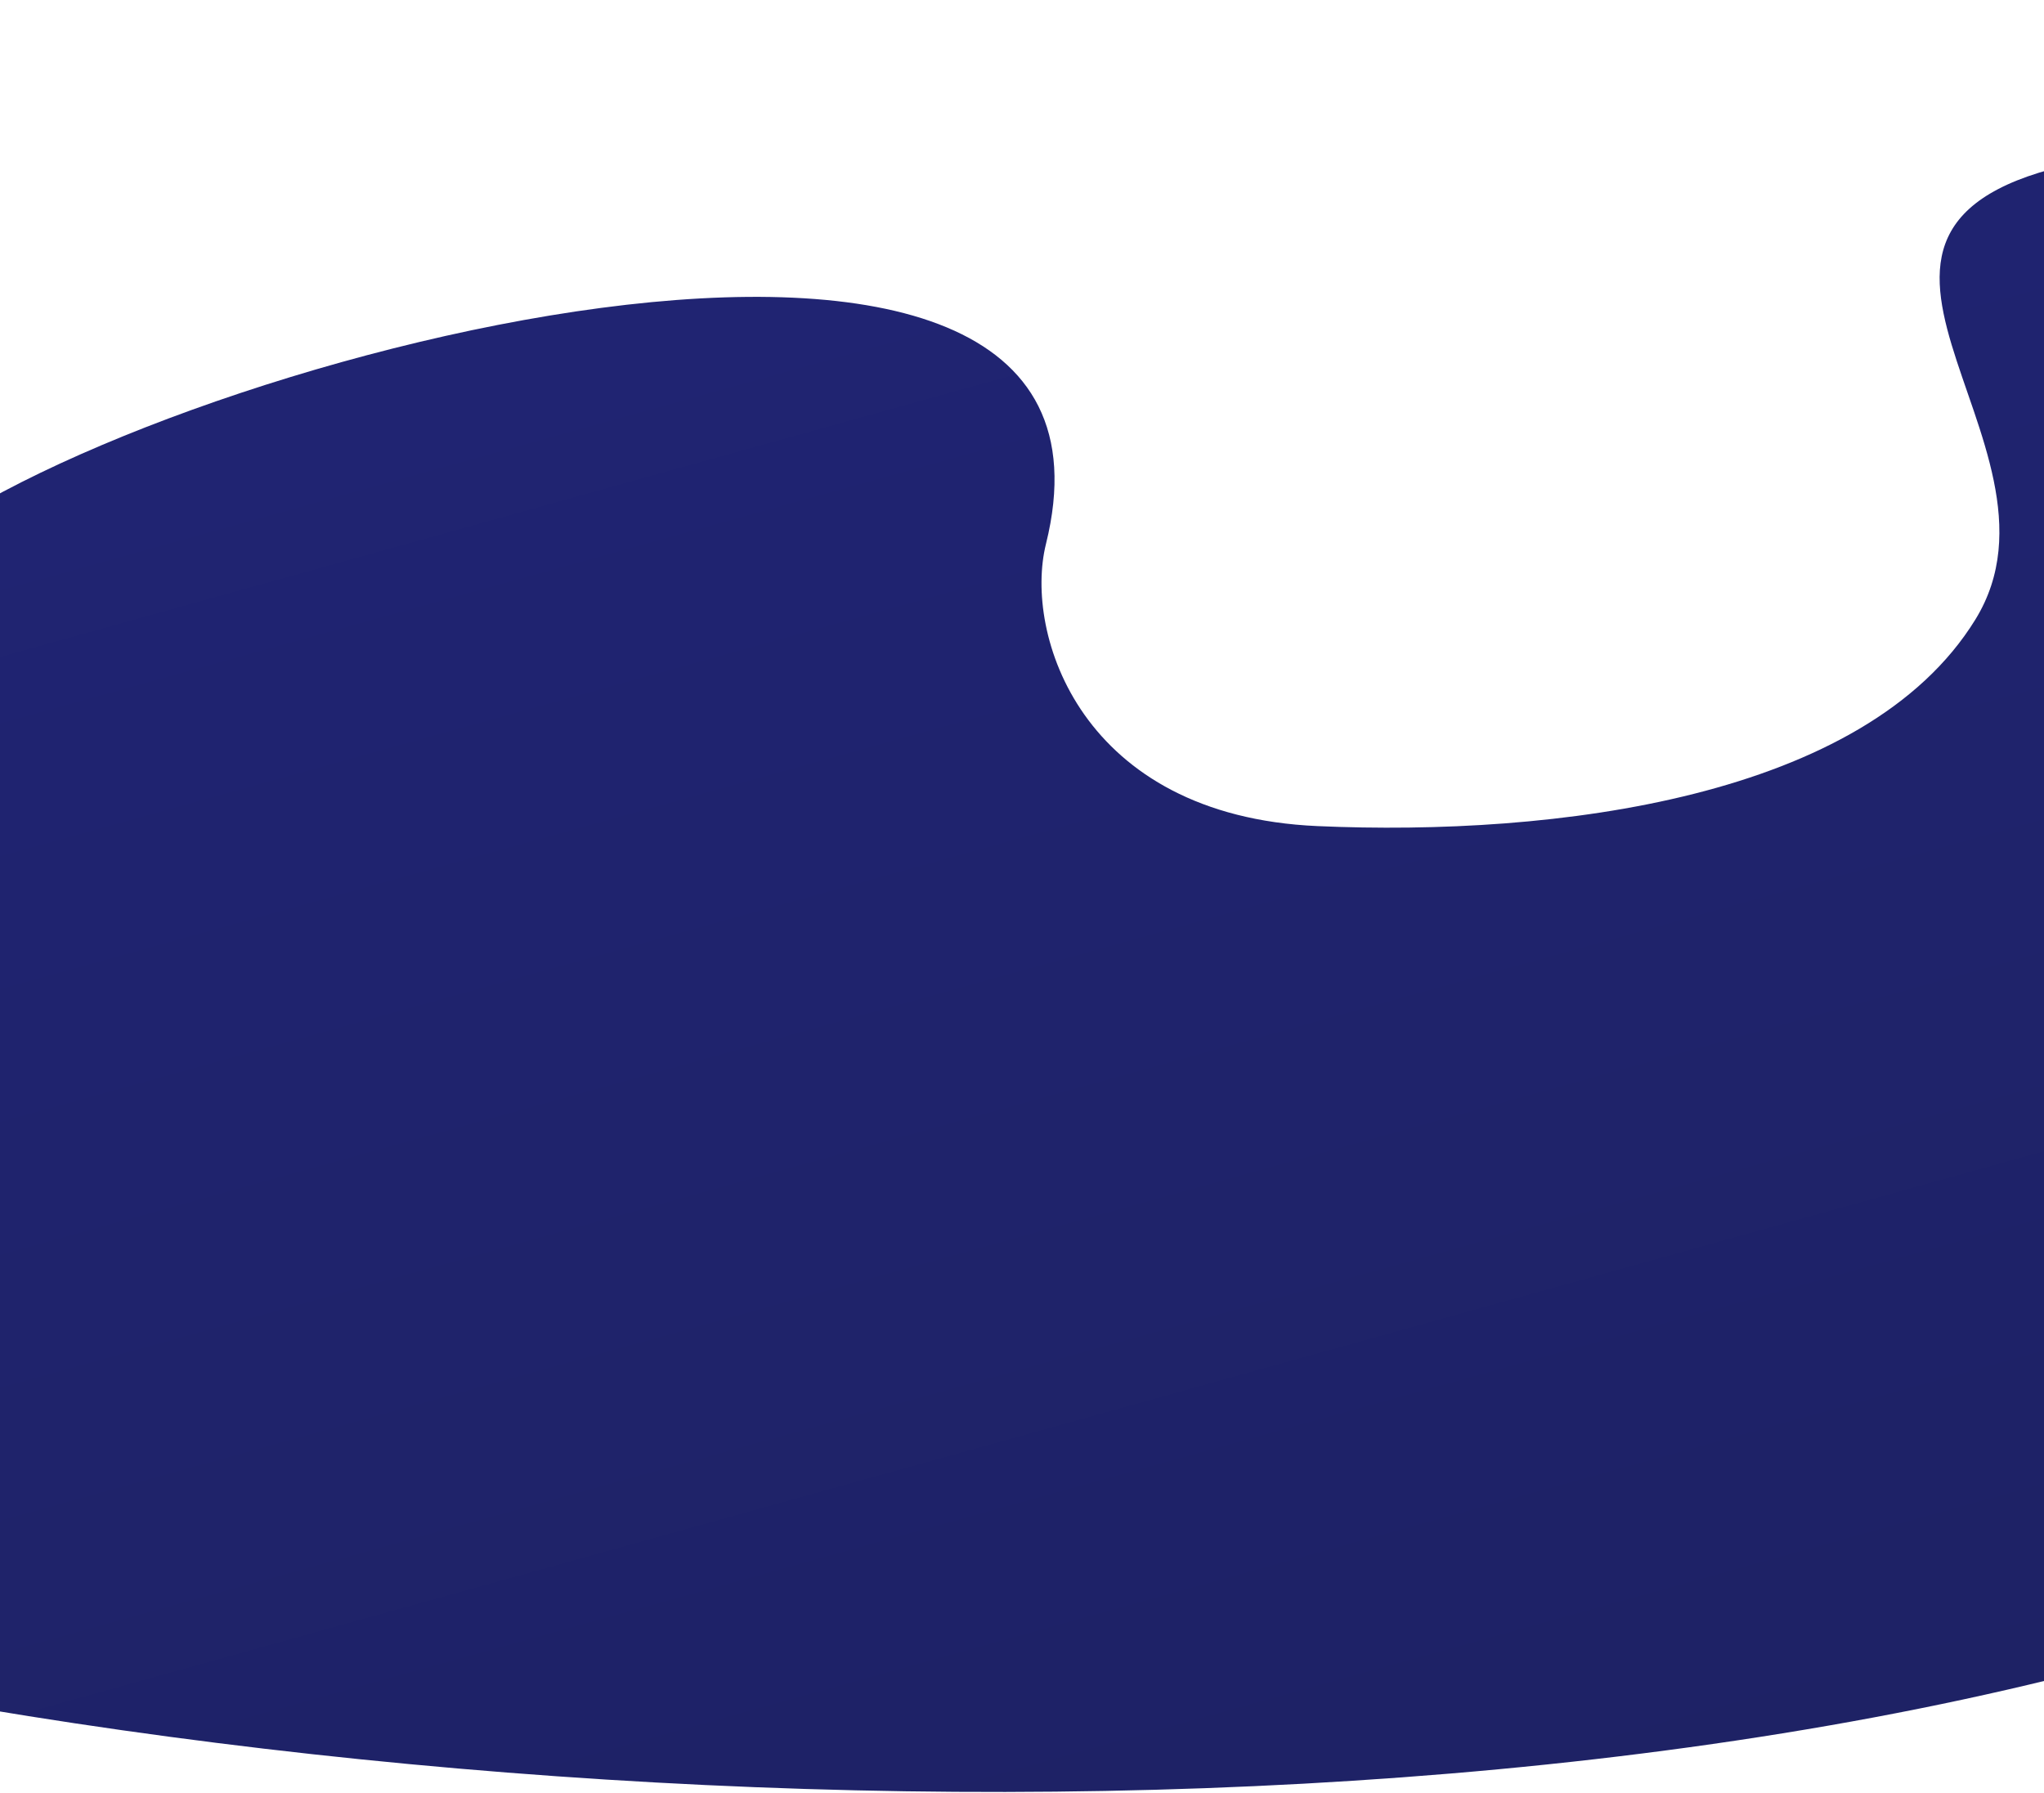 <svg width="1920" height="1684" viewBox="0 0 1920 1684" fill="none" xmlns="http://www.w3.org/2000/svg">
    <path fill-rule="evenodd" clip-rule="evenodd"
          d="M-1515.04 574.147C-1425.75 560.295 -1292.75 505.022 -1159.5 452.19C-842.632 326.531 -293.761 220.73 -783.362 576.896C-1044.53 766.894 -878.53 861.934 -644.029 828.705C-319.813 782.761 -397.161 715.508 -153 574.147C-48.016 513.352 -202.105 564.956 -91.5 523C120.361 342.255 1088.4 84.326 982.499 511C961.583 595.221 1014.91 766.129 1237.44 775.976C1459.97 785.824 1752 750 1855.5 582C1959 414 1655.39 205.425 1967 150C1967 150 2889.23 -703.949 2867.5 731.5C2845.77 2166.95 -1147.44 1725.01 -1159.5 1053.5C-1171.57 381.986 -1515.04 574.147 -1515.04 574.147Z"
          fill="url(#paint0_linear_131_4)"/>
    <defs>
        <linearGradient id="paint0_linear_131_4" x1="534.204" y1="-30.761" x2="1049.97" y2="1822.74"
                        gradientUnits="userSpaceOnUse">
            <stop stop-color="#202475"/>
            <stop offset="1" stop-color="#1E2265"/>
        </linearGradient>
    </defs>
</svg>